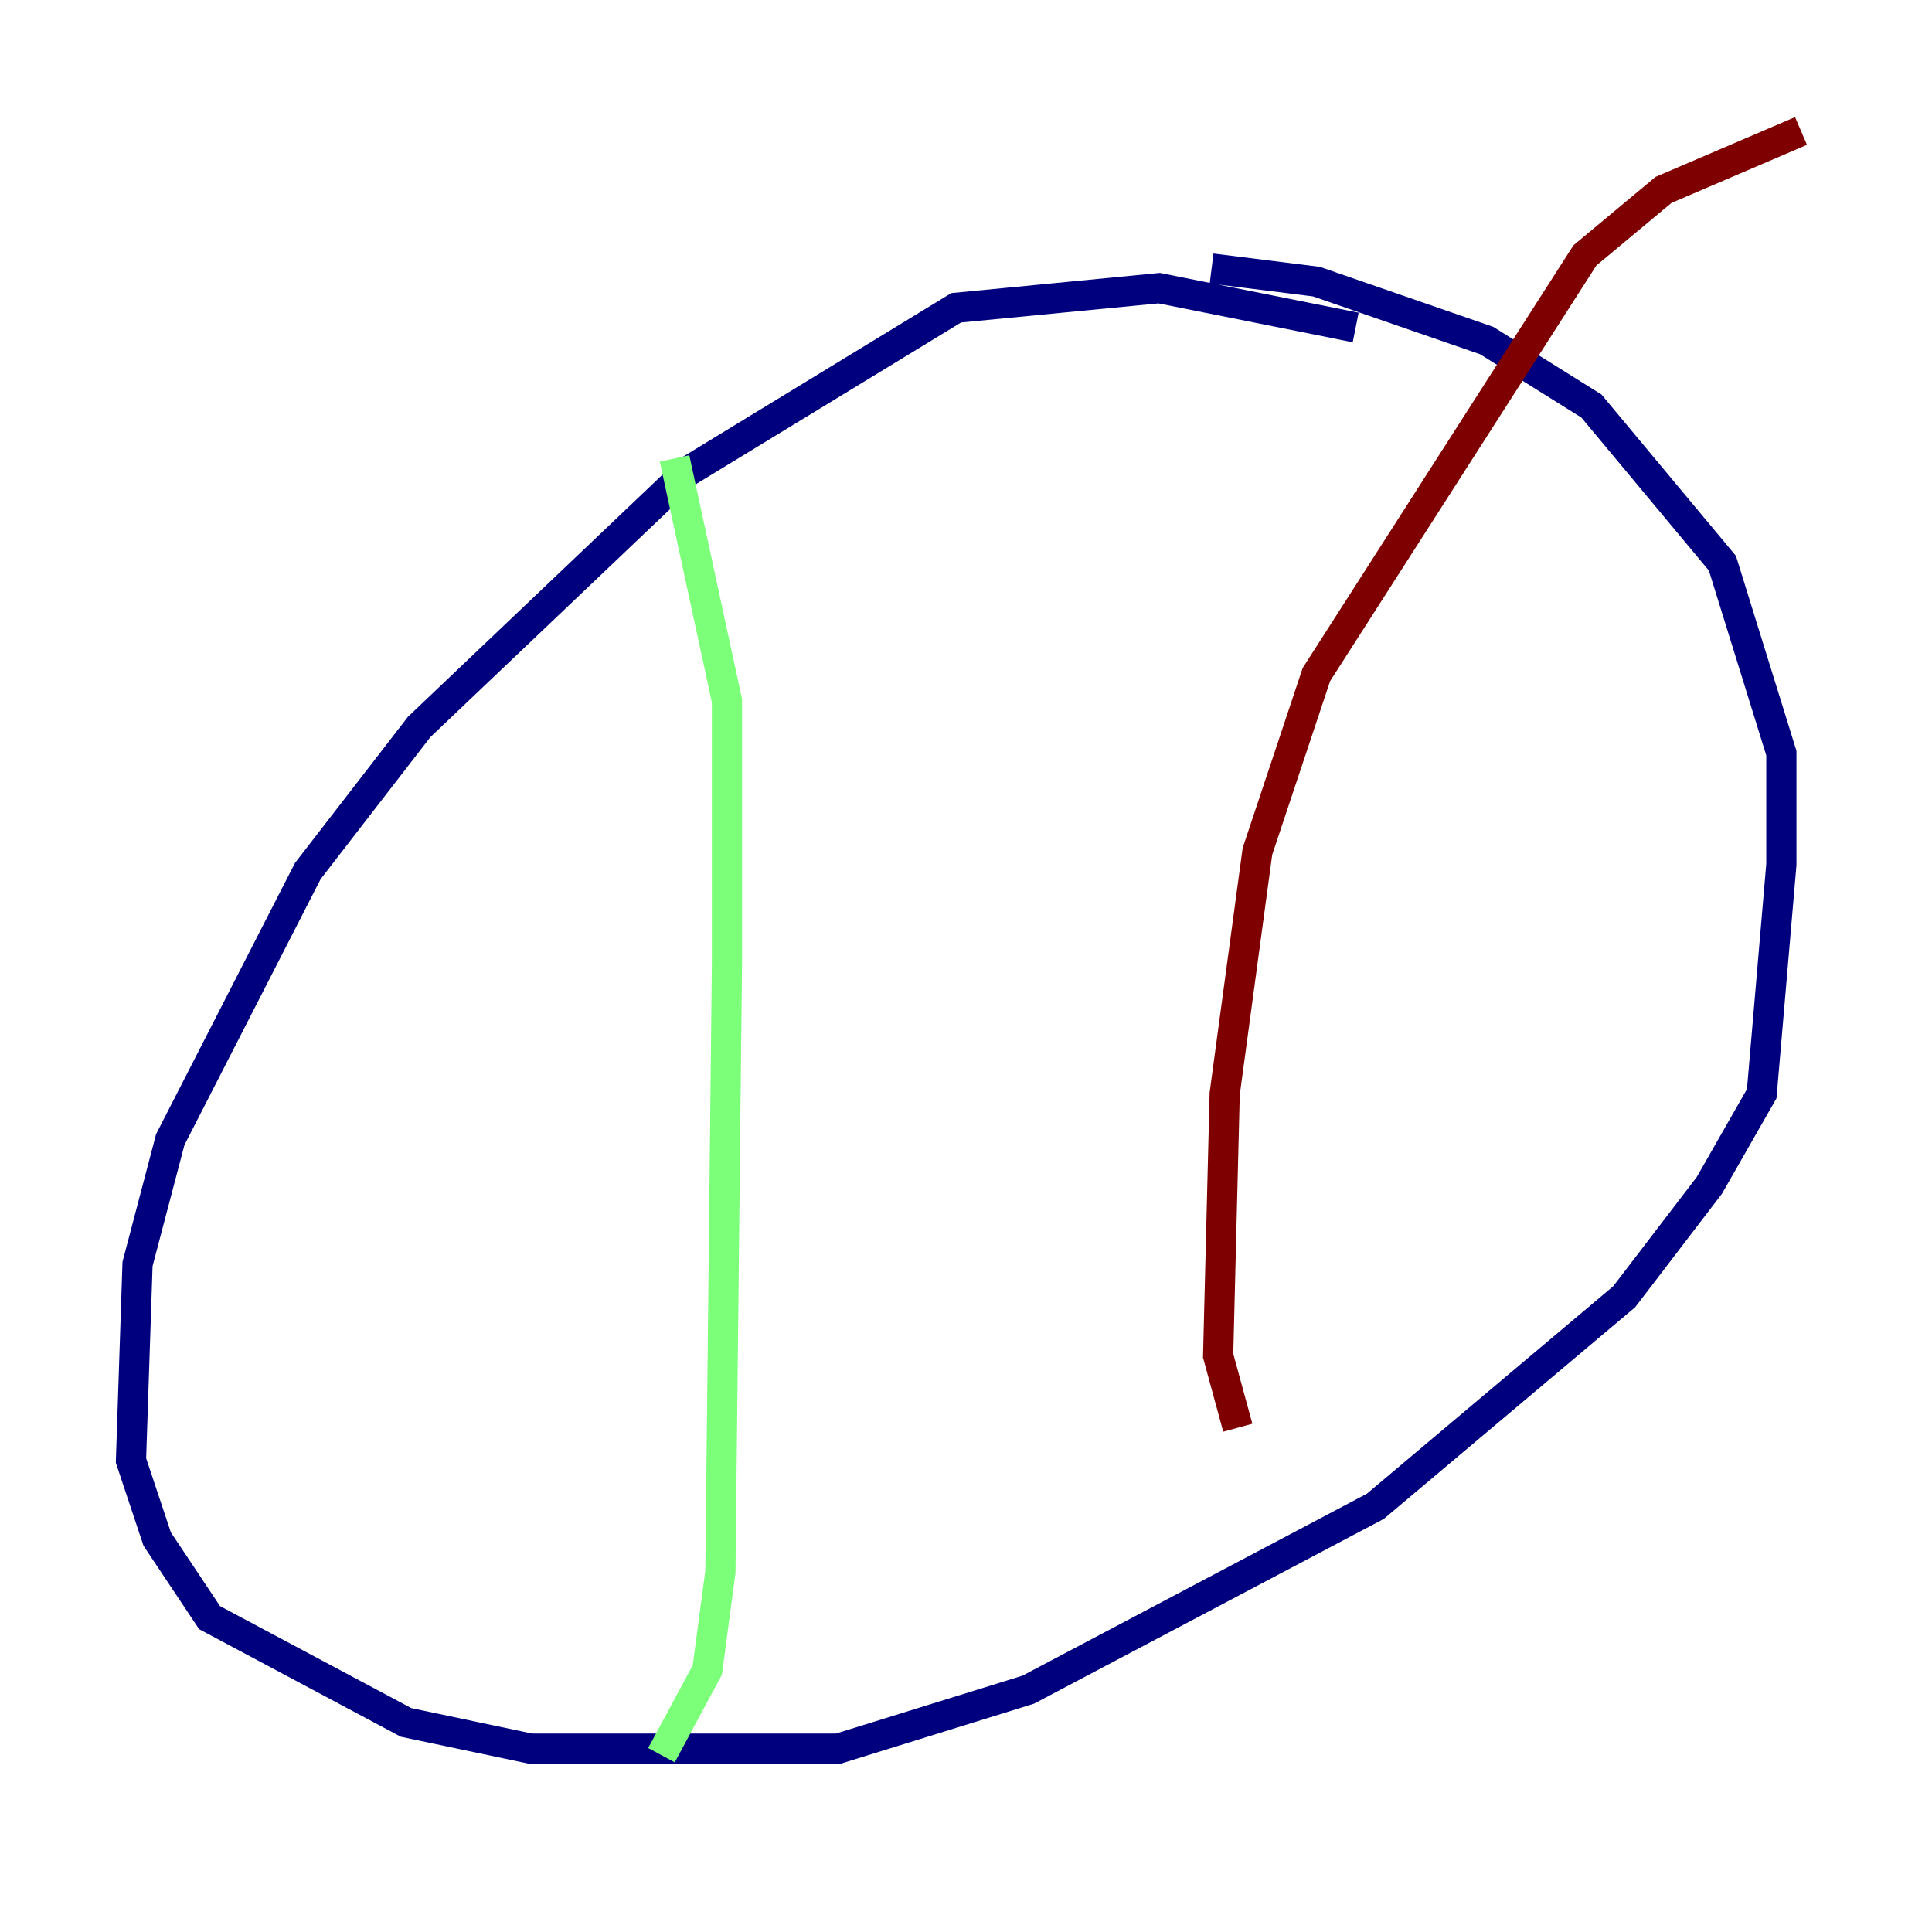 <?xml version="1.0" encoding="utf-8" ?>
<svg baseProfile="tiny" height="128" version="1.2" viewBox="0,0,128,128" width="128" xmlns="http://www.w3.org/2000/svg" xmlns:ev="http://www.w3.org/2001/xml-events" xmlns:xlink="http://www.w3.org/1999/xlink"><defs /><polyline fill="none" points="89.817,21.695 76.8,19.091 63.349,20.393 45.559,31.241 27.77,48.163 20.393,57.709 11.281,75.498 9.112,83.742 8.678,96.759 10.414,101.966 13.885,107.173 26.902,114.115 35.146,115.851 55.539,115.851 68.122,111.946 91.119,99.797 107.607,85.912 113.248,78.536 116.719,72.461 118.02,57.275 118.02,49.898 114.115,37.315 105.437,26.902 98.495,22.563 87.214,18.658 80.271,17.79" stroke="#00007f" stroke-width="2" /><polyline fill="none" points="44.691,30.373 48.163,46.427 48.163,63.783 47.729,104.136 46.861,110.644 43.824,116.285" stroke="#7cff79" stroke-width="2" /><polyline fill="none" points="119.322,8.678 110.21,12.583 105.003,16.922 87.214,44.691 83.308,56.407 81.139,72.461 80.705,89.817 82.007,94.59" stroke="#7f0000" stroke-width="2" /></svg>
